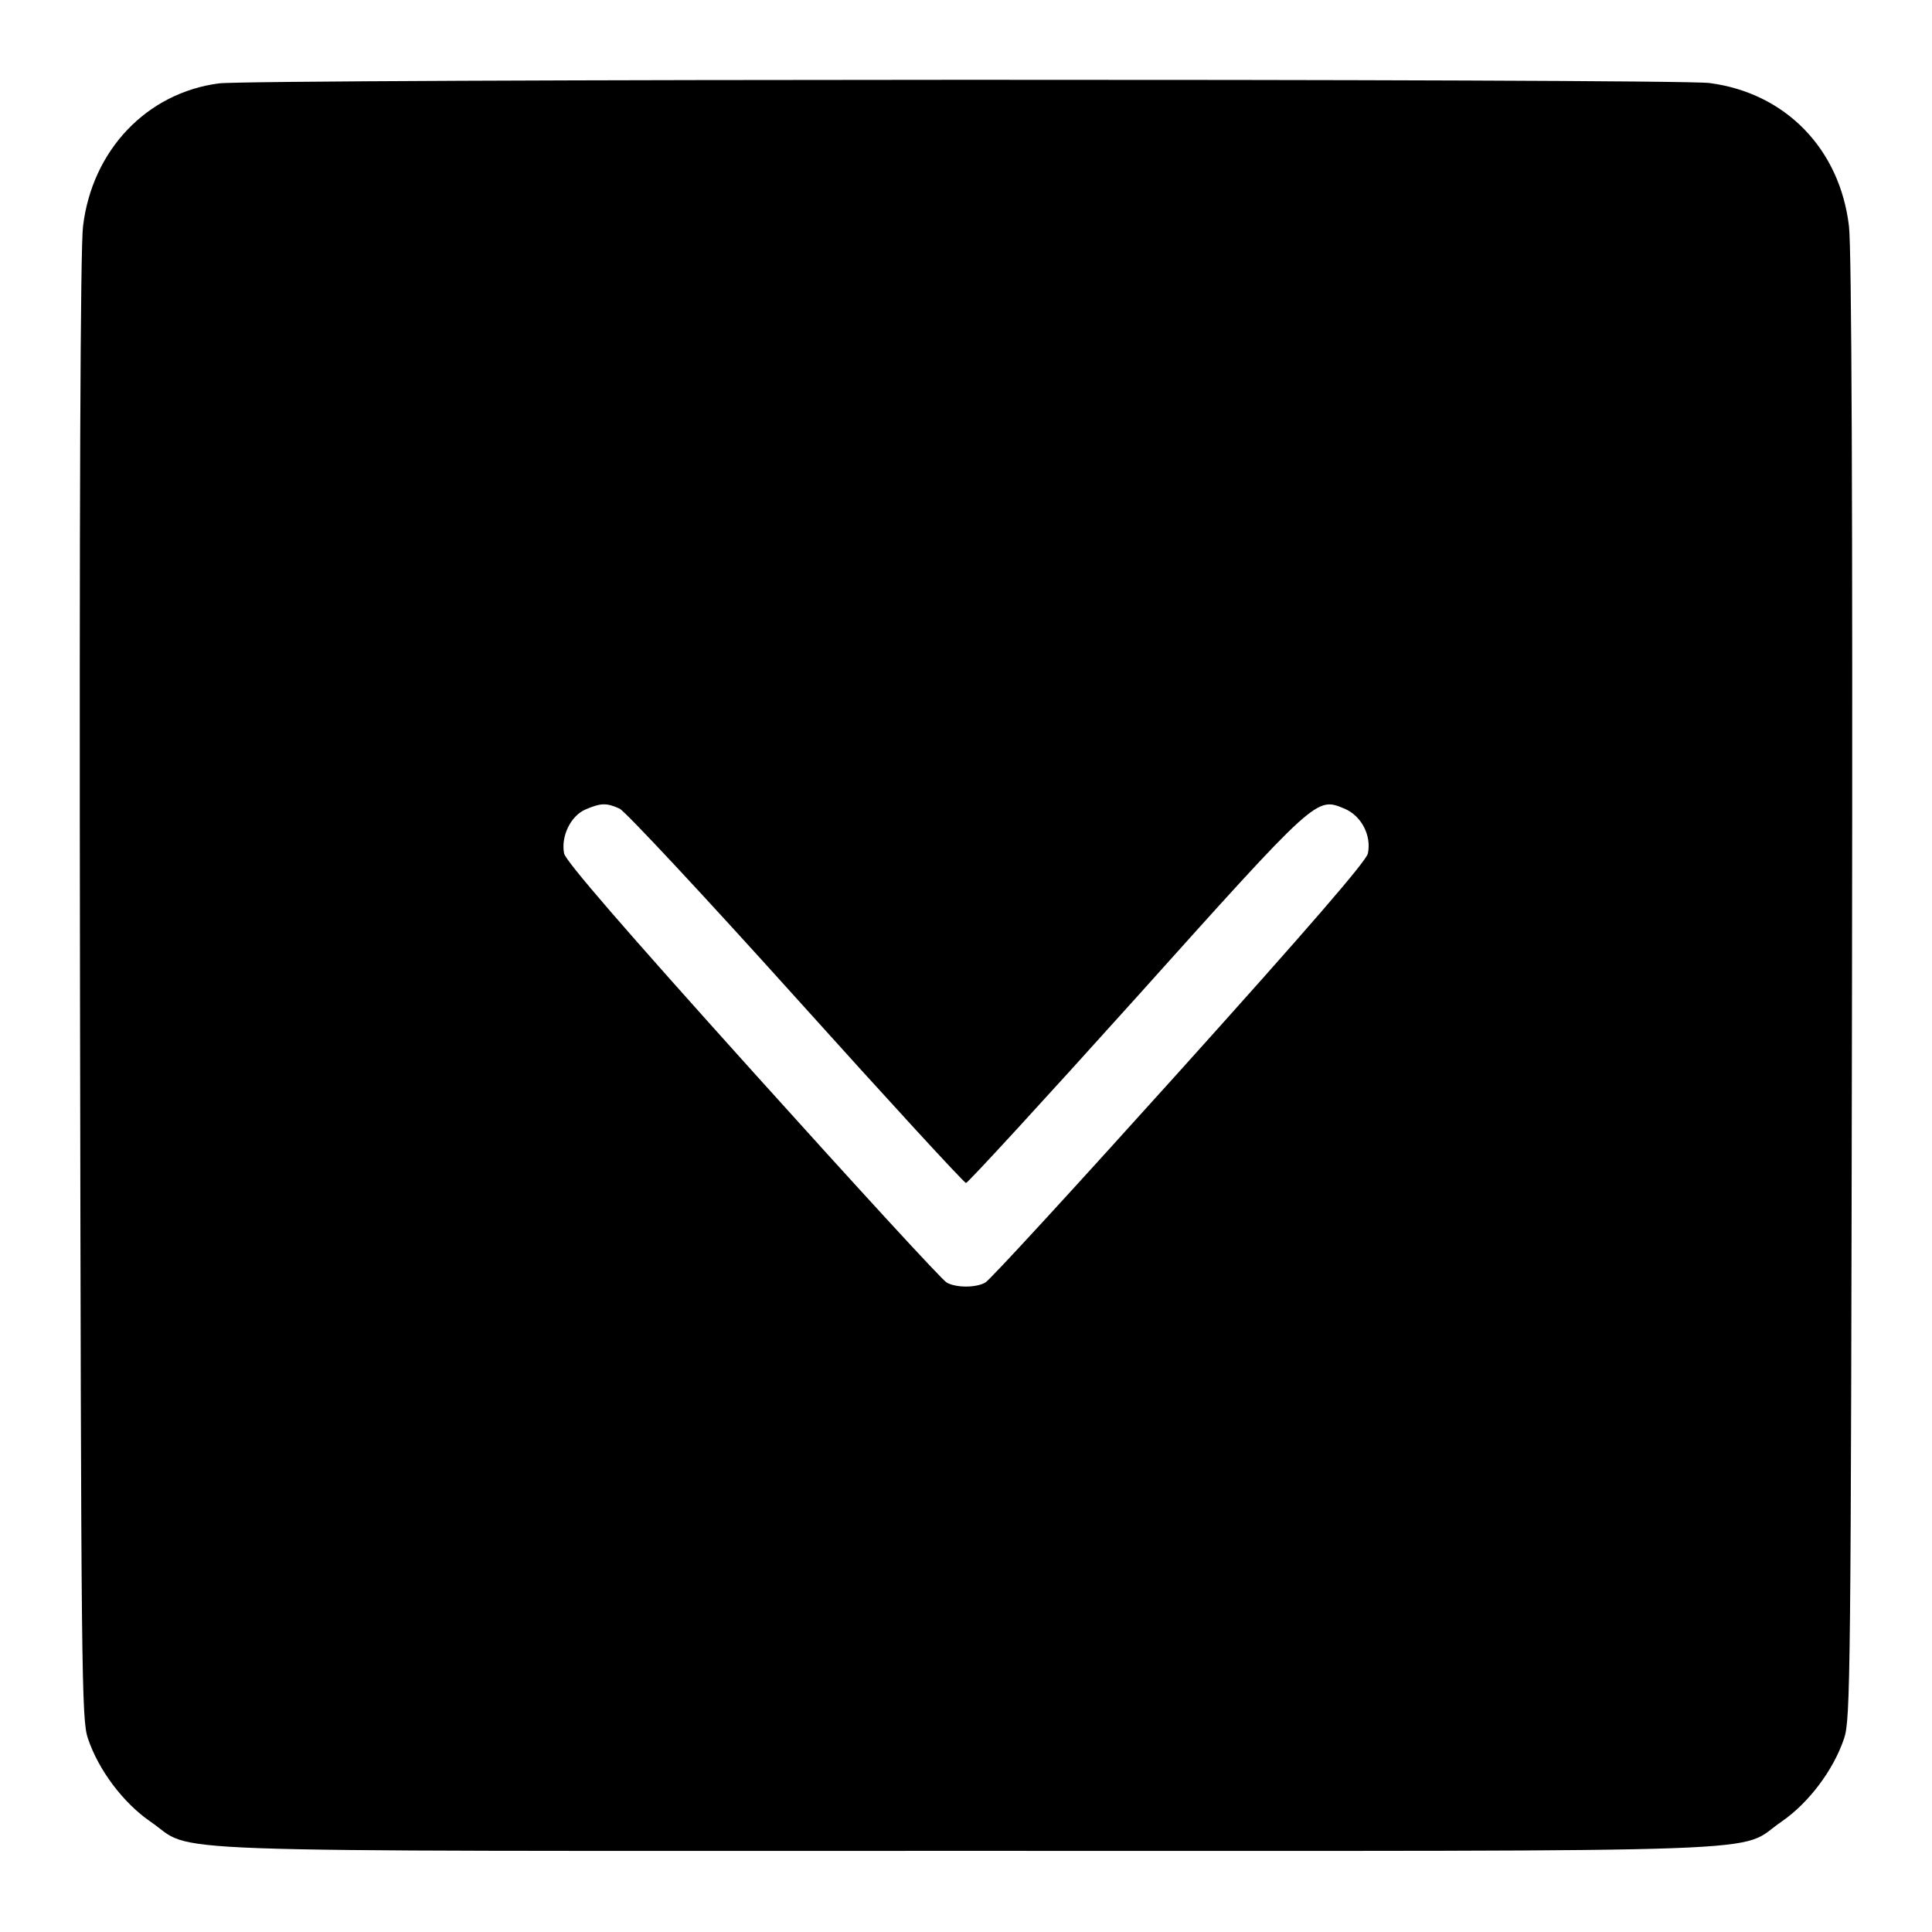 <?xml version="1.0" standalone="no"?>
<!DOCTYPE svg PUBLIC "-//W3C//DTD SVG 20010904//EN"
 "http://www.w3.org/TR/2001/REC-SVG-20010904/DTD/svg10.dtd">
<svg version="1.0" xmlns="http://www.w3.org/2000/svg"
 width="512pt" height="512pt" viewBox="0 0 512 512"
 preserveAspectRatio="xMidYMid meet">

<g transform="translate(0,512) scale(0.1,-0.1)"
fill="#000000" stroke="none">
<path d="M580 4899 c-191 -25 -336 -177 -360 -379 -7 -56 -10 -744 -8 -2020 3
-1825 4 -1938 21 -1987 28 -84 94 -171 165 -220 125 -85 -74 -78 2162 -78
2236 0 2037 -7 2162 78 71 49 137 136 165 220 17 49 18 162 21 1987 2 1276 -1
1964 -8 2020 -24 206 -169 354 -370 380 -93 12 -3857 11 -3950 -1z m1062
-1922 c15 -7 225 -232 468 -502 242 -269 445 -490 450 -490 5 0 208 221 450
490 482 537 478 533 553 502 45 -19 72 -71 62 -119 -5 -21 -158 -198 -501
-579 -271 -301 -502 -553 -513 -558 -25 -14 -77 -14 -102 0 -11 5 -242 257
-513 558 -343 381 -496 558 -501 579 -9 45 17 100 57 117 40 17 55 18 90 2z"/>
</g>
</svg>

